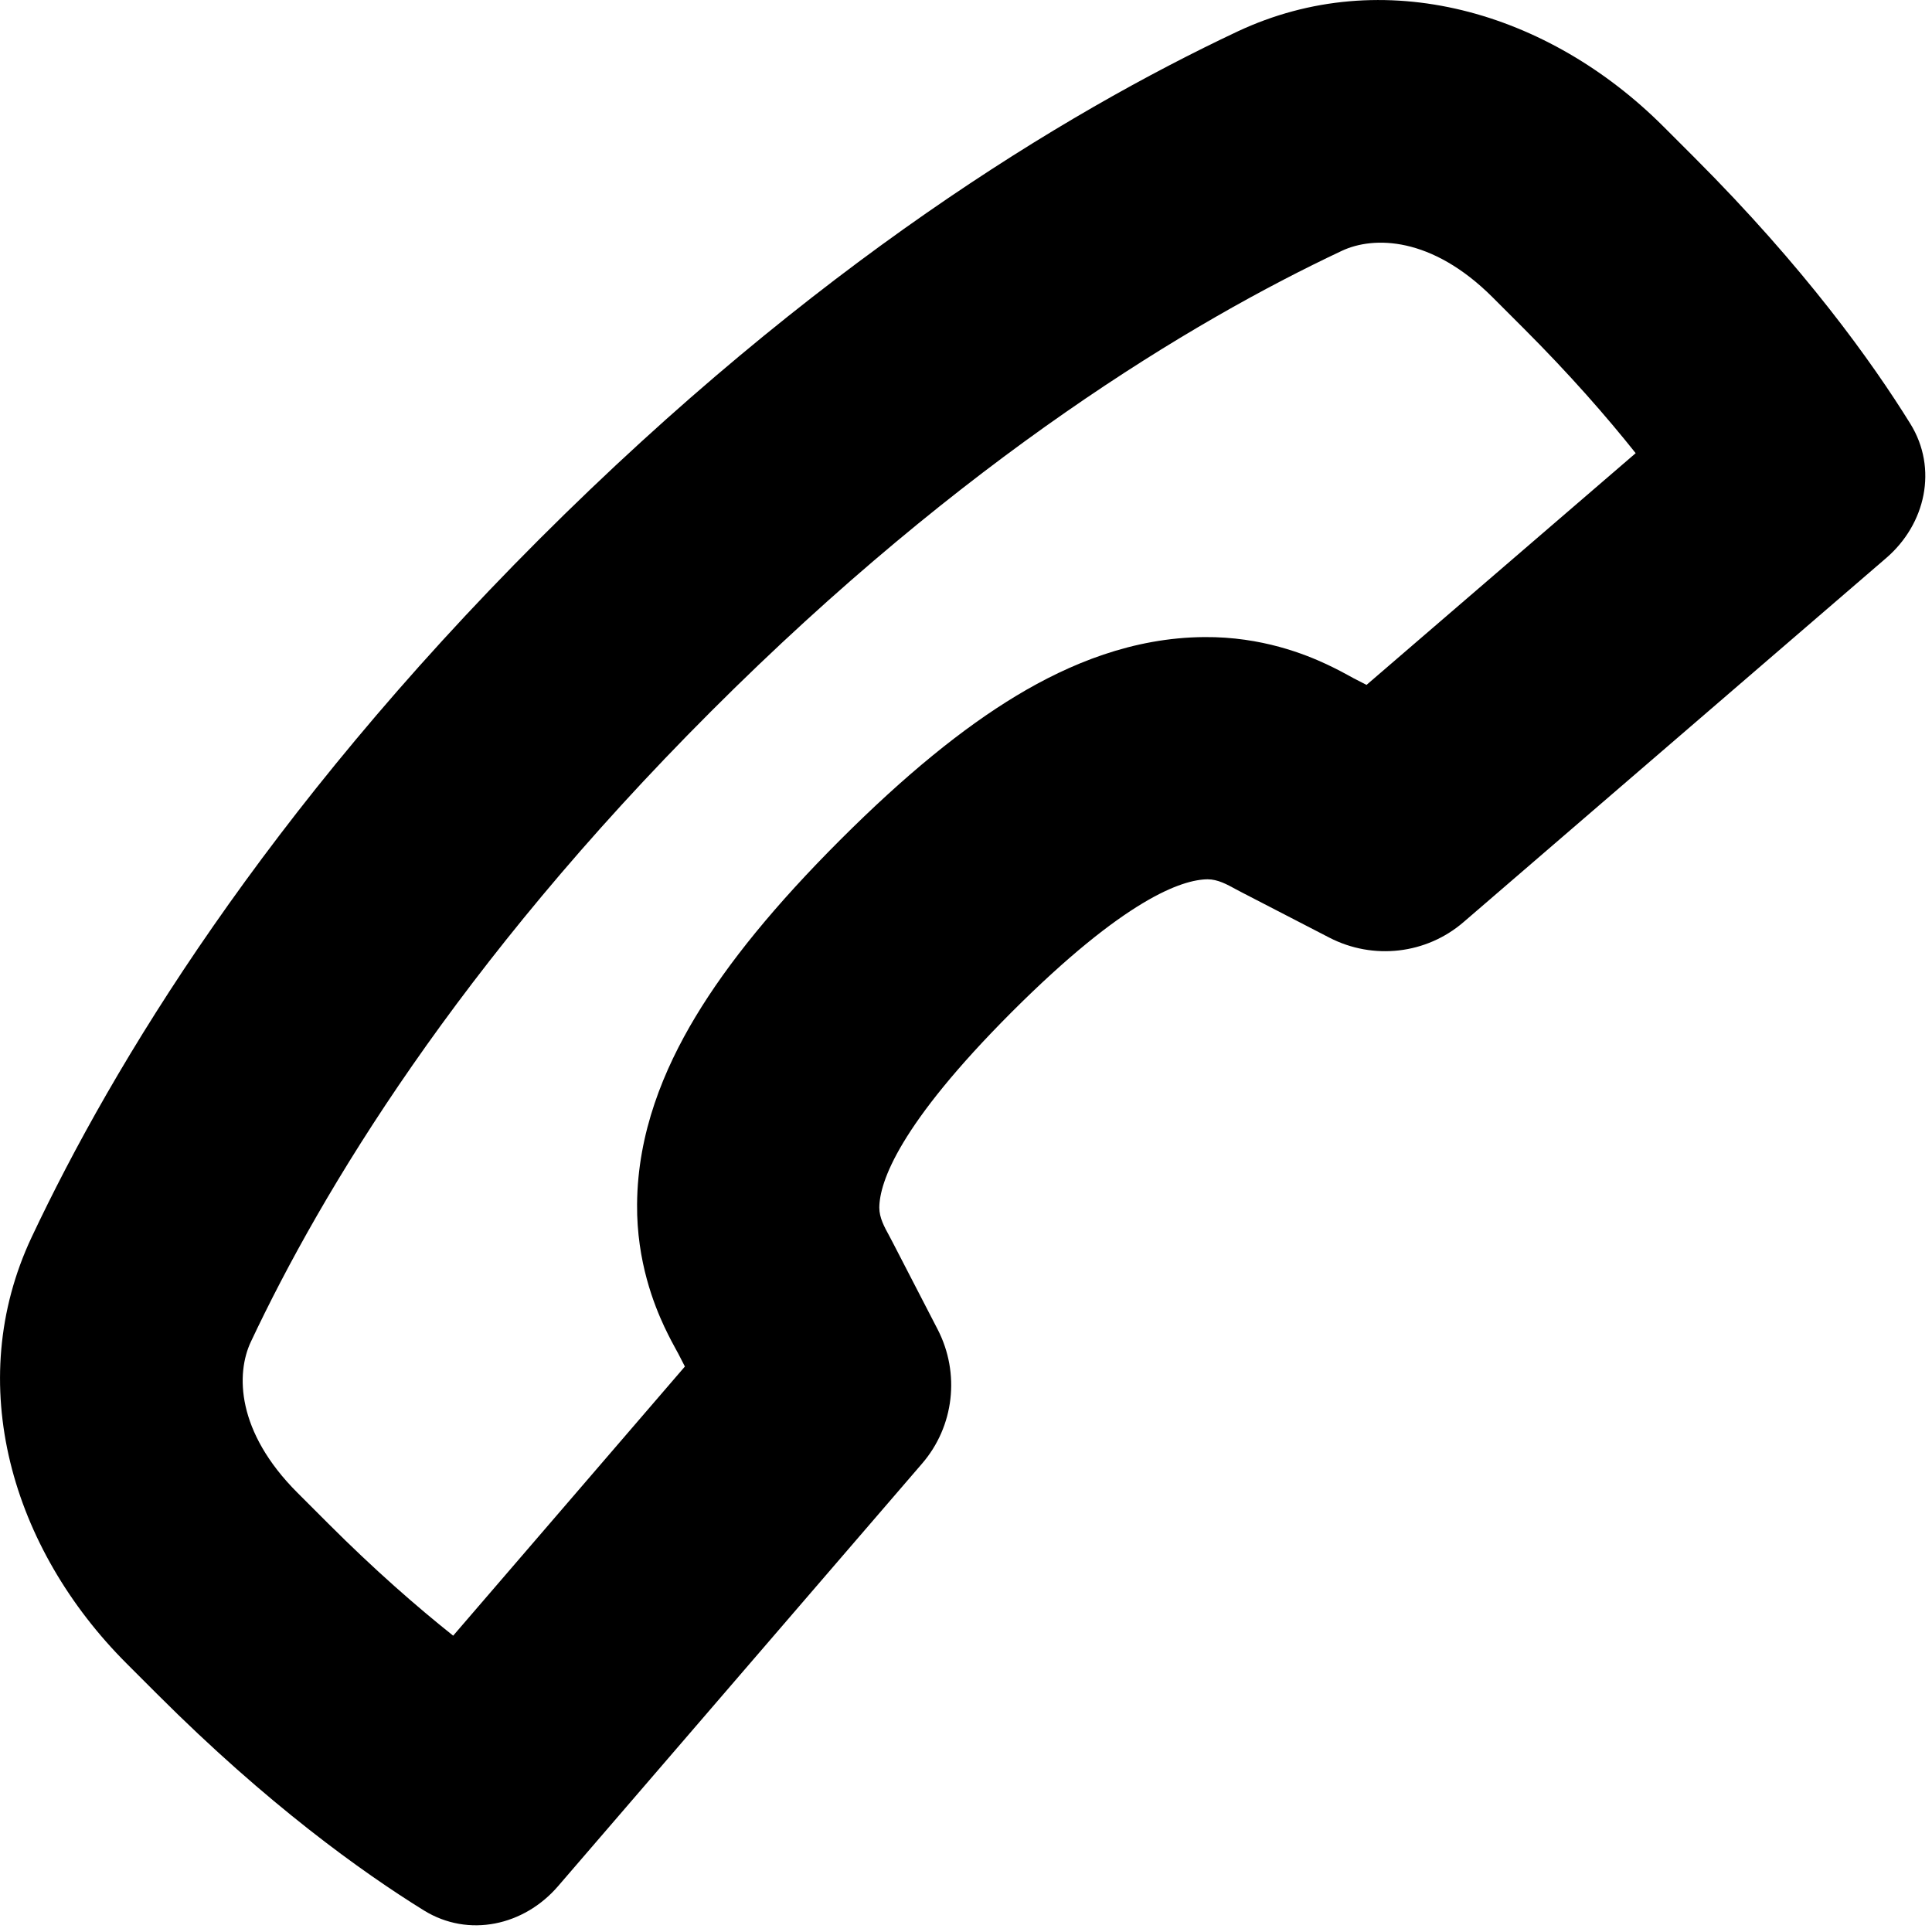 <svg data-testid="ICON_HANG-UP" width="16" height="16" viewBox="0 0 16 16">
<path d="M5.89 5.89C7.991 3.789 9.871 2.662 11.111 2.078C11.375 1.953 11.856 1.957 12.362 2.463L12.618 2.719C12.999 3.1 13.304 3.449 13.546 3.753L11.317 5.672L11.21 5.617C11.207 5.615 11.198 5.61 11.179 5.6C11.149 5.583 11.075 5.543 10.986 5.501C10.812 5.42 10.45 5.272 9.974 5.276C9.382 5.28 8.857 5.497 8.42 5.76C7.973 6.029 7.493 6.421 6.957 6.957C6.421 7.493 6.029 7.973 5.76 8.42C5.497 8.857 5.28 9.382 5.276 9.974C5.272 10.45 5.42 10.812 5.501 10.986C5.543 11.075 5.583 11.149 5.6 11.179C5.61 11.198 5.615 11.207 5.617 11.21L5.672 11.317L3.753 13.546C3.449 13.304 3.1 12.999 2.719 12.618L2.463 12.362C1.957 11.856 1.953 11.375 2.078 11.111C2.662 9.871 3.789 7.991 5.89 5.89ZM13.776 1.048C12.825 0.097 11.457 -0.308 10.246 0.262C8.812 0.938 6.739 2.194 4.466 4.466C2.194 6.739 0.938 8.812 0.262 10.246C-0.308 11.457 0.097 12.825 1.048 13.776L1.305 14.033C2.215 14.943 2.997 15.503 3.51 15.821C3.88 16.05 4.34 15.948 4.622 15.62L7.636 12.121C7.902 11.813 7.953 11.373 7.765 11.009L7.394 10.291C7.385 10.273 7.375 10.255 7.365 10.236C7.324 10.161 7.282 10.085 7.282 10.001C7.284 9.789 7.444 9.317 8.38 8.38C9.317 7.444 9.789 7.284 10.001 7.282C10.085 7.282 10.161 7.324 10.236 7.365C10.255 7.375 10.273 7.385 10.291 7.394L11.009 7.765C11.373 7.953 11.813 7.902 12.121 7.636L15.62 4.622C15.948 4.34 16.05 3.88 15.821 3.51C15.503 2.997 14.943 2.215 14.033 1.305L13.776 1.048Z"/>
</svg>
